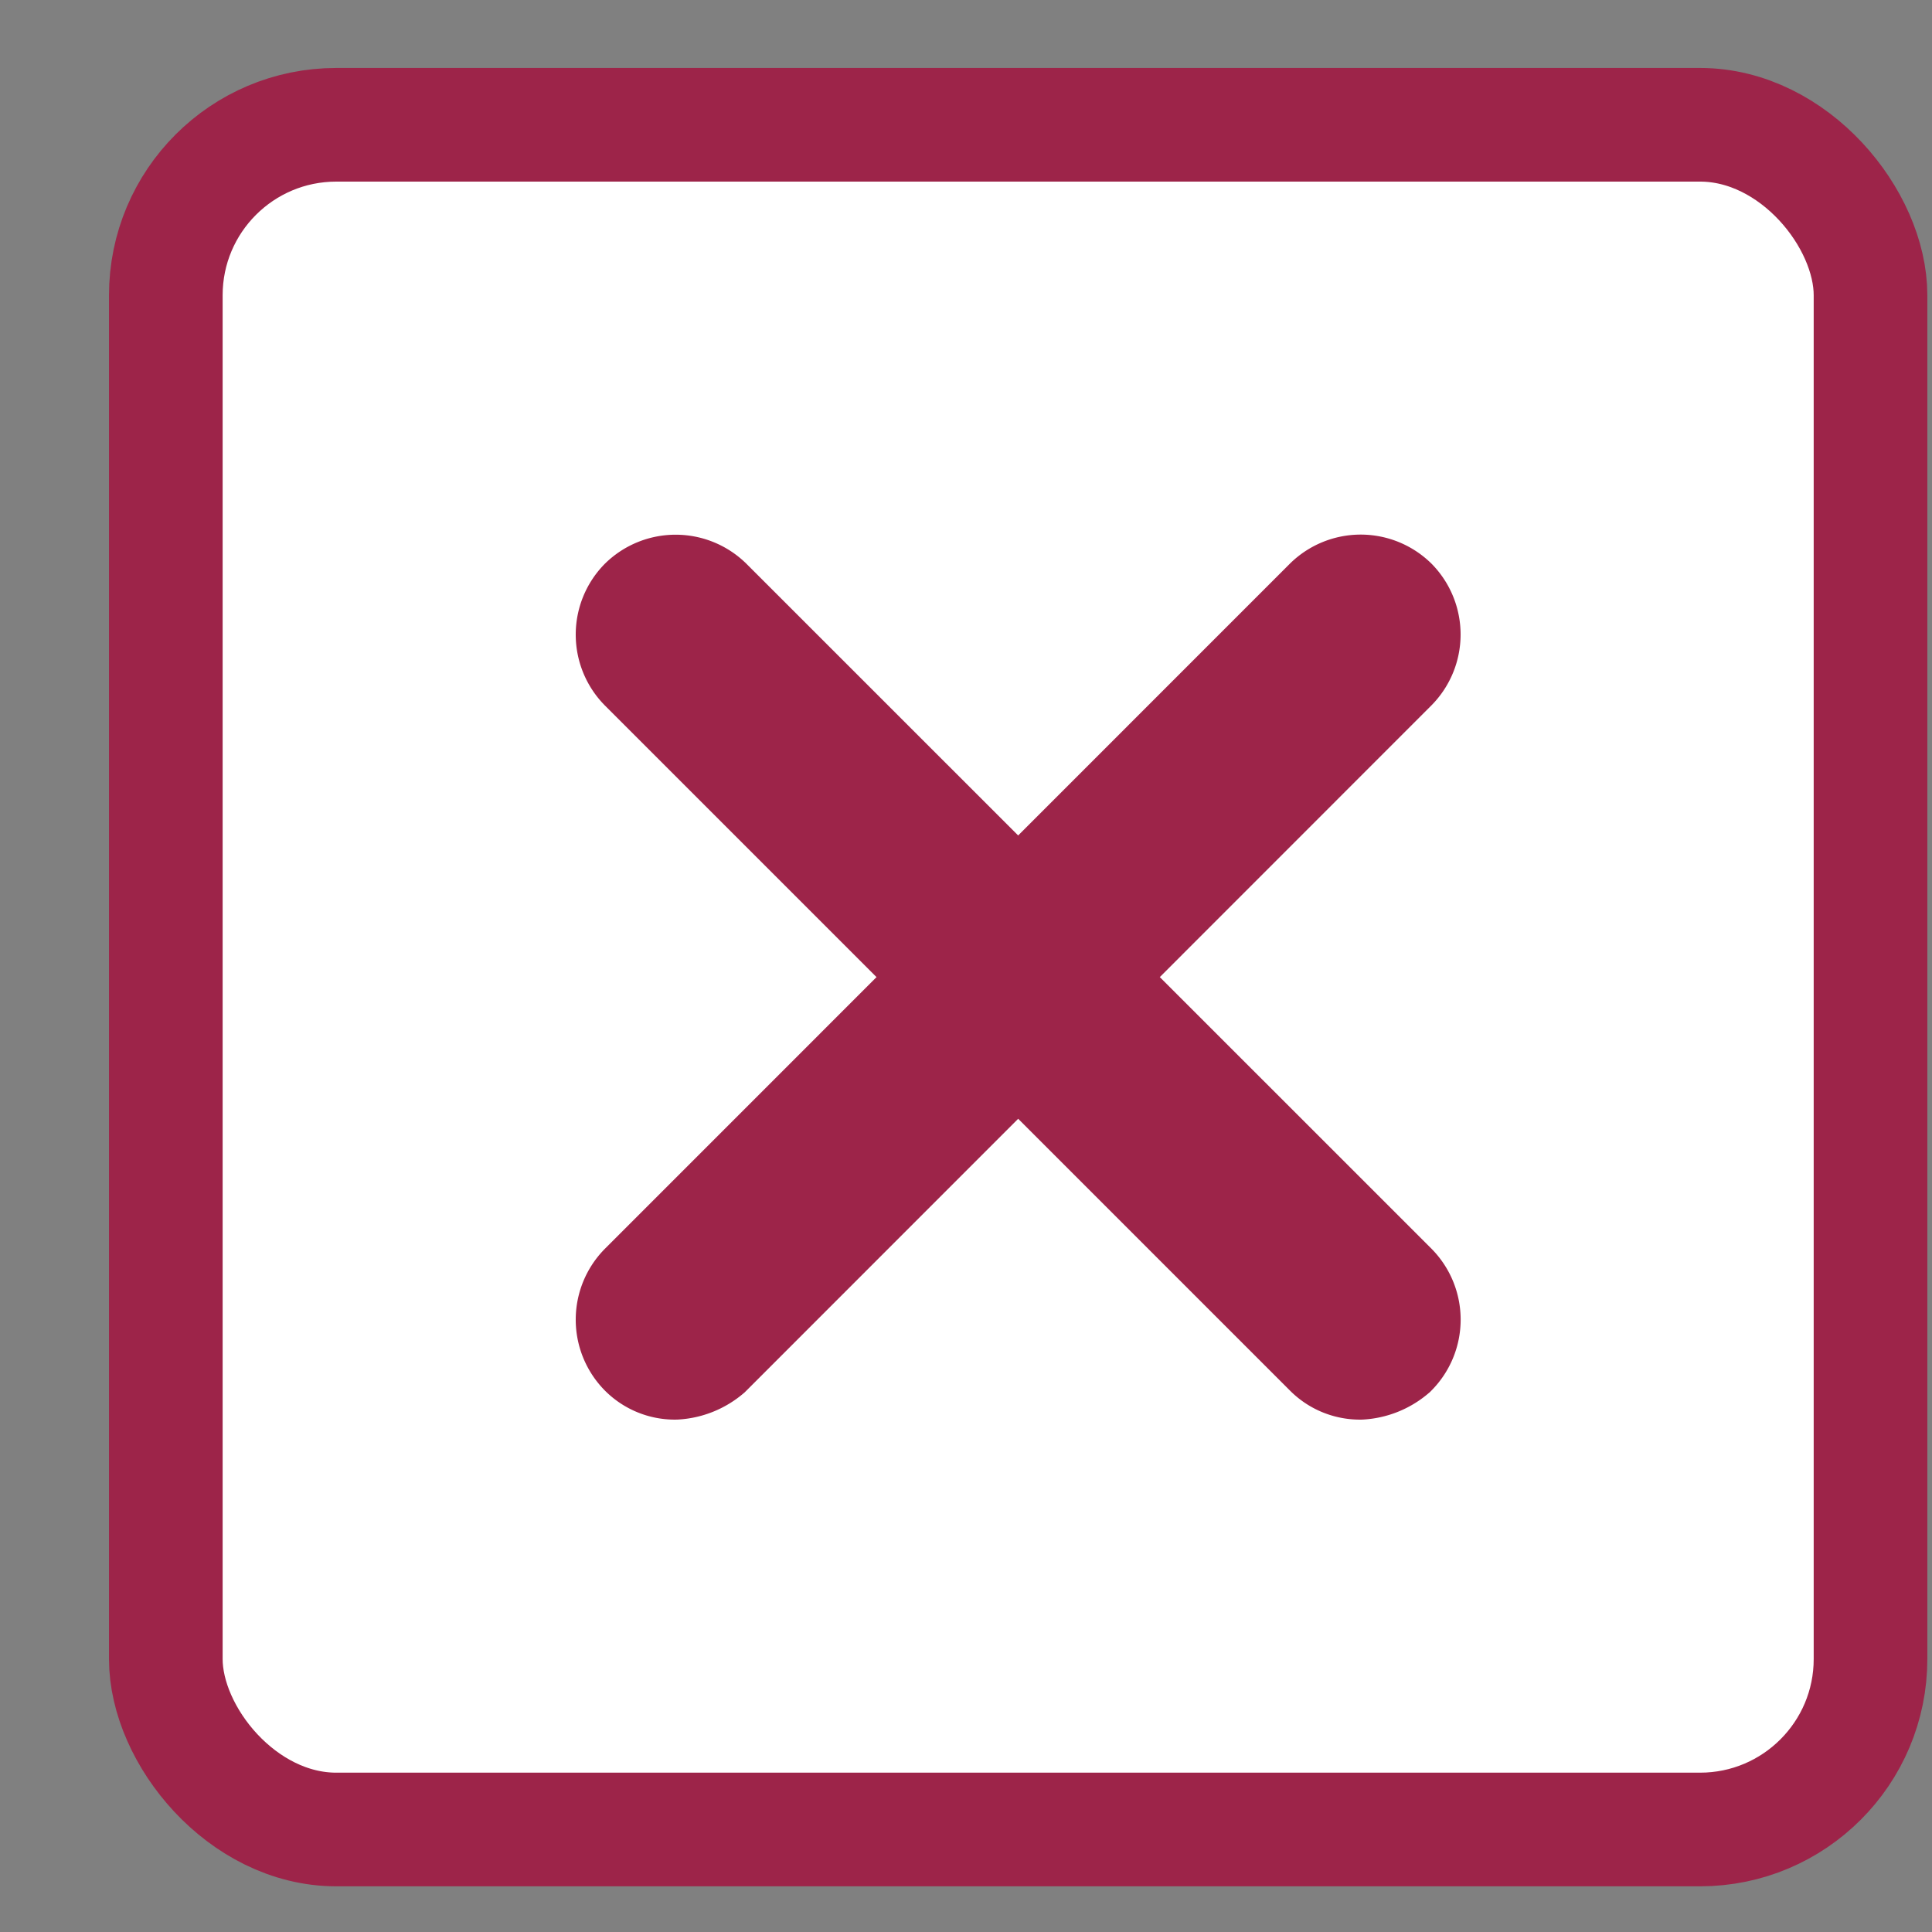<svg width="17" height="17" viewBox="0 0 17 17" fill="none" xmlns="http://www.w3.org/2000/svg">
    <rect x="0" y="0" width="17" height="17" fill="#808080" stroke="none"/>
    <rect x="1.459" y="1.098" width="15" height="15" rx="1.5" fill="#fff" stroke="#9D2449"/>
    <path d="M11.969 11.978a.354.354 0 0 1-.256-.106L5.685 5.844a.373.373 0 0 1 0-.52.373.373 0 0 1 .52 0l6.028 6.027a.373.373 0 0 1 0 .521.457.457 0 0 1-.264.106z" fill="#9D2449" stroke="#9D2449" stroke-width="1.027" stroke-miterlimit="10"/>
    <path d="M5.94 11.978a.354.354 0 0 1-.255-.106.373.373 0 0 1 0-.52l6.028-6.029a.373.373 0 0 1 .52 0 .373.373 0 0 1 0 .52l-6.028 6.03a.458.458 0 0 1-.265.105z" fill="#9D2449" stroke="#9D2449" stroke-width="1.027" stroke-miterlimit="10"/>
</svg>
